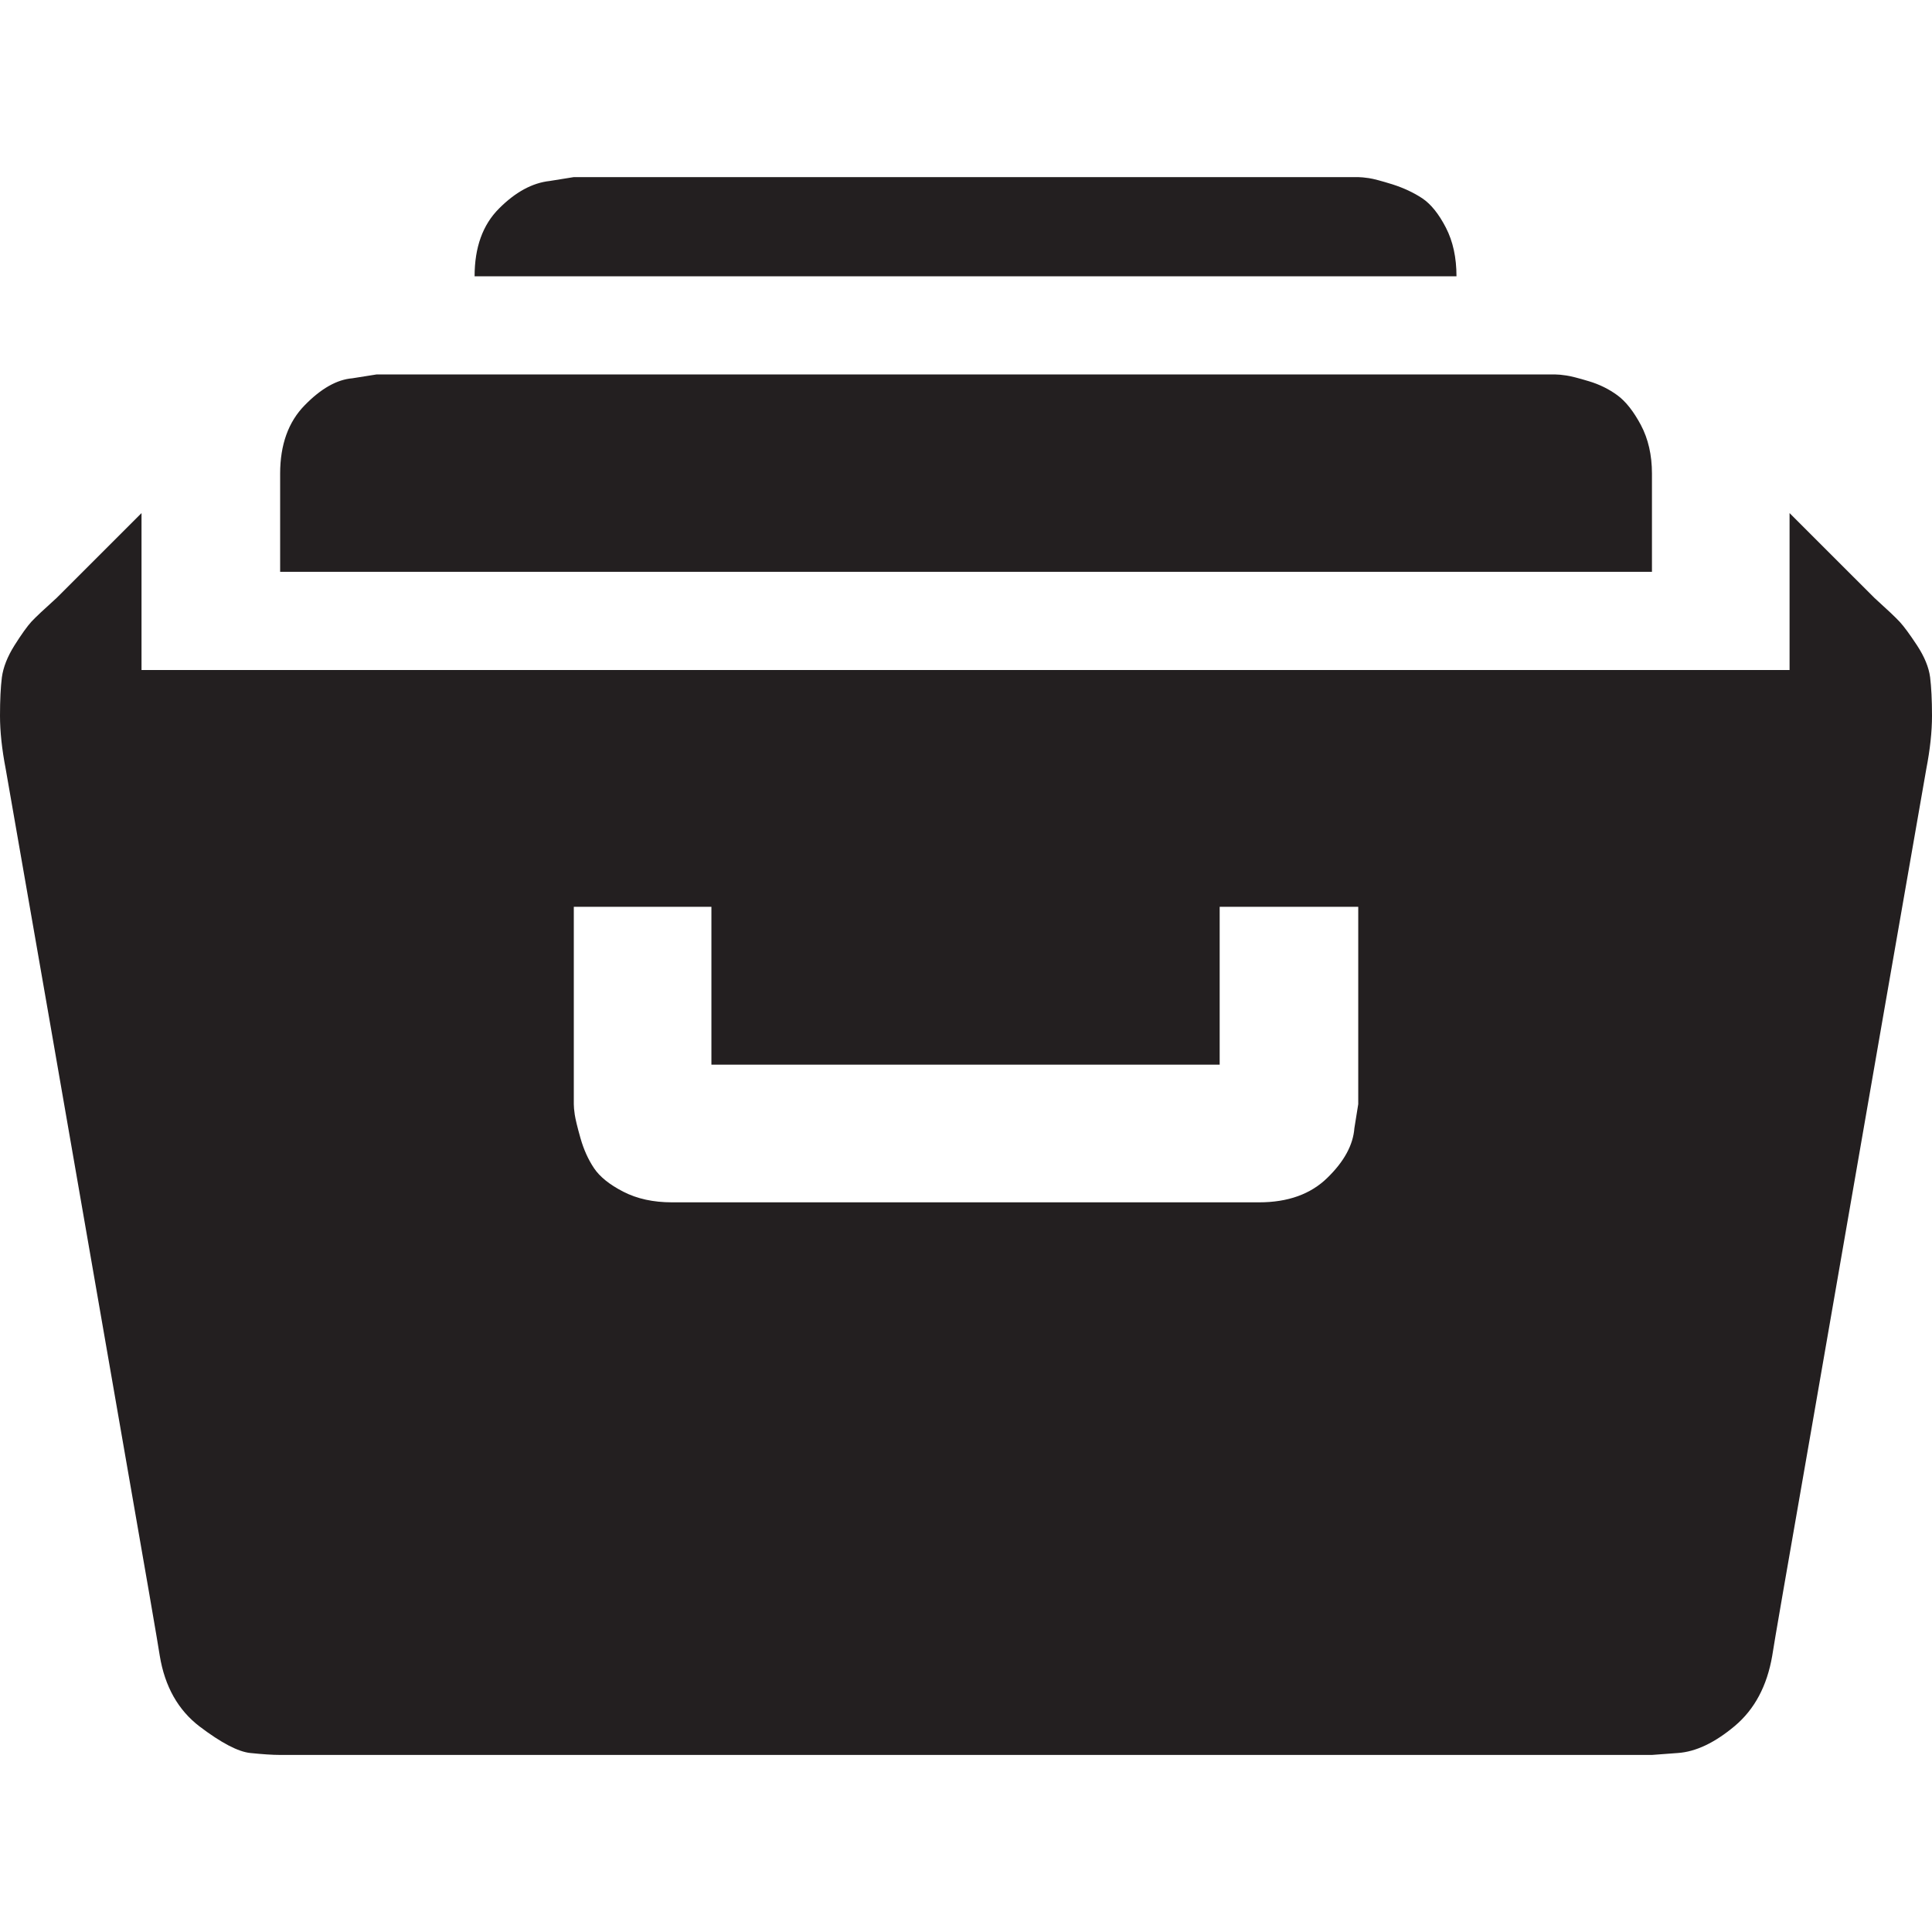 <?xml version="1.0" encoding="utf-8"?>
<!-- Generator: Adobe Illustrator 15.1.0, SVG Export Plug-In . SVG Version: 6.00 Build 0)  -->
<!DOCTYPE svg PUBLIC "-//W3C//DTD SVG 1.1//EN" "http://www.w3.org/Graphics/SVG/1.1/DTD/svg11.dtd">
<svg version="1.1" id="Layer_1" xmlns="http://www.w3.org/2000/svg" xmlns:xlink="http://www.w3.org/1999/xlink" x="0px" y="0px"
	 width="40px" height="40px" viewBox="0 0 40 40" enable-background="new 0 0 40 40" xml:space="preserve">
<path fill="#231F20" d="M11.879,18.774h2.85v3.269h10.523v-3.269h2.869v4.086l-0.08,0.498c-0.026,0.346-0.211,0.688-0.558,1.026
	c-0.345,0.339-0.817,0.509-1.415,0.509H13.913c-0.387,0-0.722-0.073-1.008-0.22c-0.285-0.146-0.488-0.31-0.607-0.488
	c-0.119-0.178-0.213-0.385-0.279-0.618c-0.066-0.232-0.105-0.395-0.119-0.488c-0.014-0.093-0.02-0.166-0.02-0.219V18.774z
	 M30.155,5.721c0-0.386-0.072-0.722-0.219-1.007c-0.147-0.285-0.31-0.488-0.489-0.608c-0.18-0.119-0.386-0.215-0.617-0.289
	c-0.233-0.072-0.396-0.116-0.489-0.129c-0.093-0.013-0.166-0.021-0.22-0.021H11.879l-0.498,0.08
	c-0.359,0.039-0.709,0.229-1.047,0.568c-0.34,0.338-0.508,0.807-0.508,1.405h20.329V5.721z M34.202,11.838V9.806
	c0-0.386-0.078-0.721-0.229-1.006c-0.153-0.286-0.315-0.491-0.489-0.618c-0.173-0.126-0.367-0.223-0.588-0.289
	c-0.219-0.066-0.375-0.106-0.468-0.119c-0.093-0.014-0.166-0.021-0.22-0.021H7.793L7.295,7.832C6.976,7.858,6.646,8.044,6.308,8.391
	C5.97,8.735,5.8,9.208,5.8,9.806v2.033H34.202z M0.119,15.925l0.897,5.142l1.476,8.49c0.518,2.963,0.789,4.538,0.816,4.725
	c0.105,0.638,0.382,1.126,0.827,1.465c0.445,0.337,0.795,0.521,1.047,0.547c0.253,0.026,0.459,0.04,0.618,0.04h28.402l0.537-0.04
	c0.373-0.026,0.764-0.213,1.176-0.558c0.412-0.346,0.67-0.831,0.777-1.455c0.026-0.186,0.299-1.761,0.817-4.724l1.475-8.49
	l0.897-5.142c0.08-0.412,0.119-0.78,0.119-1.106c0-0.326-0.014-0.591-0.039-0.797c-0.027-0.206-0.117-0.425-0.27-0.659
	c-0.152-0.231-0.273-0.395-0.359-0.488s-0.262-0.259-0.527-0.499l-1.754-1.753v3.249H2.93v-3.249l-1.754,1.753
	c-0.266,0.24-0.443,0.406-0.529,0.499c-0.085,0.094-0.202,0.257-0.348,0.488c-0.146,0.233-0.232,0.453-0.26,0.659
	C0.013,14.228,0,14.492,0,14.818C0,15.144,0.039,15.513,0.119,15.925"/>
</svg>

